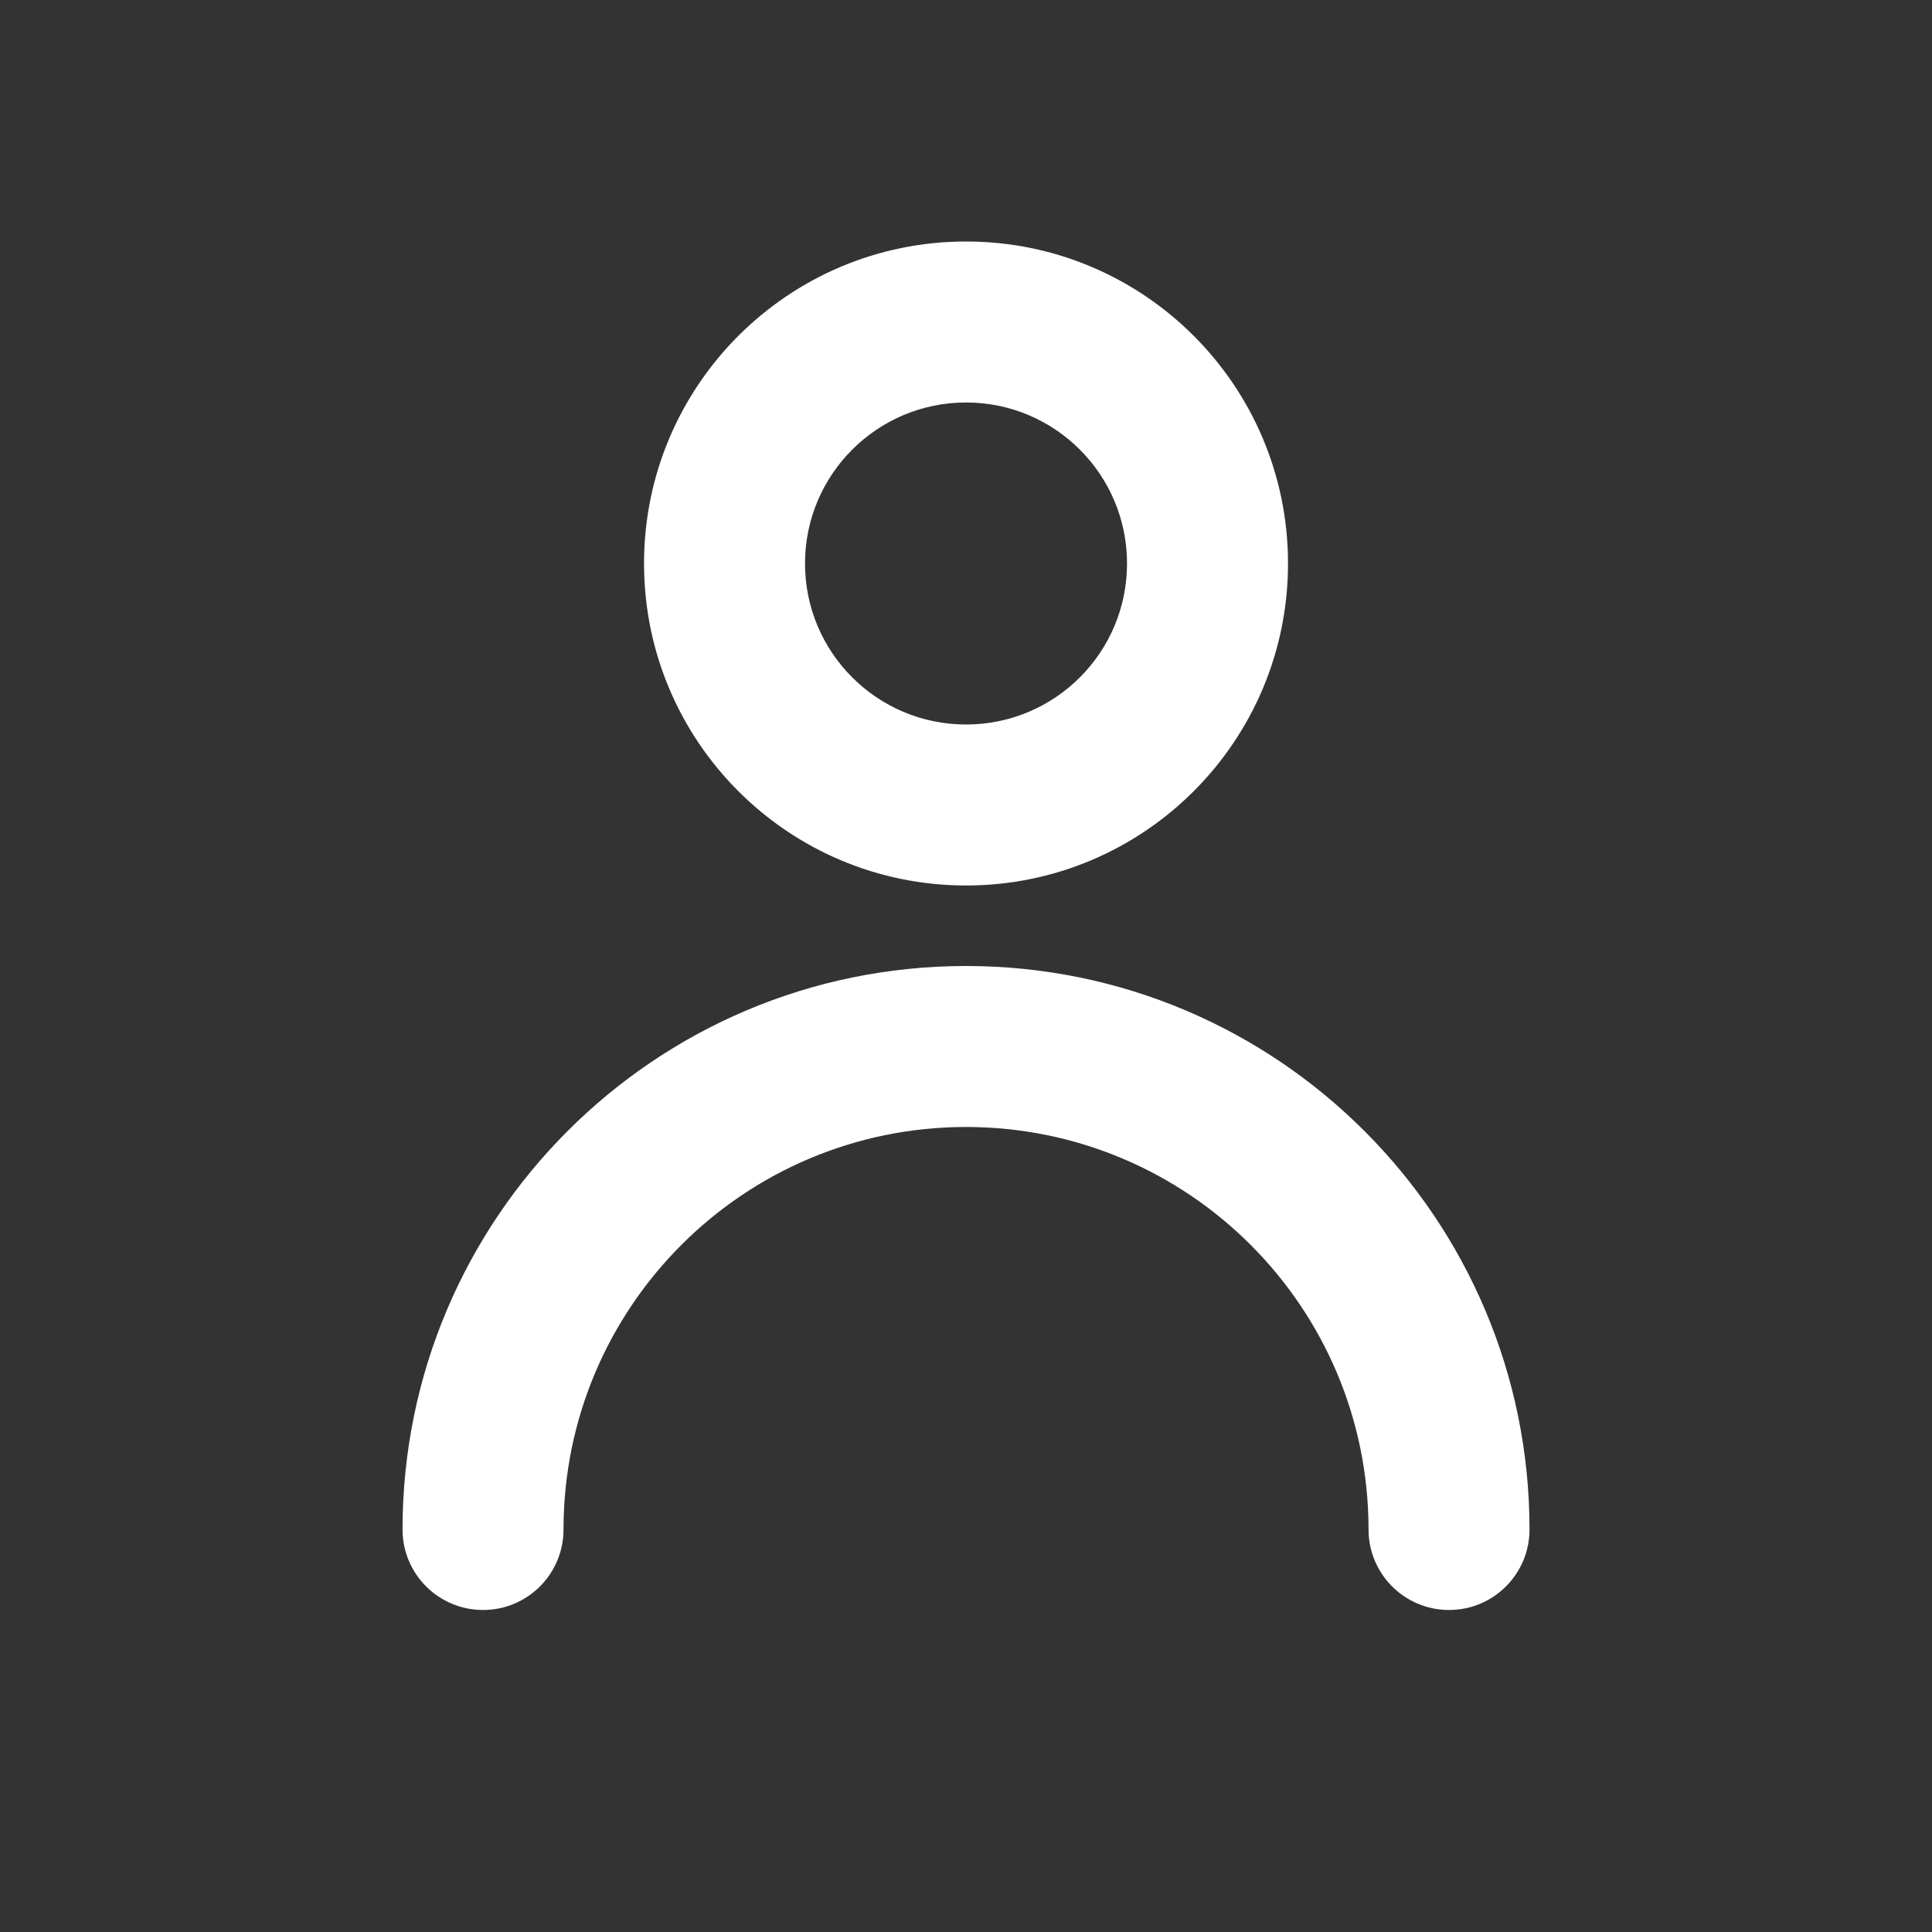 <svg width="40" height="40" viewBox="0 0 40 40" fill="none" xmlns="http://www.w3.org/2000/svg">
<rect x="0" y="0" width="40" height="40" fill="#333333" stroke="none"/>
<path fill-rule="evenodd" clip-rule="evenodd" d="M23.334 11.667C23.334 13.508 21.842 15 20.001 15C18.16 15 16.667 13.508 16.667 11.667C16.667 9.826 18.16 8.333 20.001 8.333C21.842 8.333 23.334 9.826 23.334 11.667ZM26.667 11.667C26.667 15.349 23.683 18.333 20.001 18.333C16.319 18.333 13.334 15.349 13.334 11.667C13.334 7.985 16.319 5 20.001 5C23.683 5 26.667 7.985 26.667 11.667ZM11.667 31.667C11.667 27.064 15.398 23.333 20.001 23.333C24.603 23.333 28.334 27.064 28.334 31.667C28.334 32.587 29.08 33.333 30.001 33.333C30.921 33.333 31.667 32.587 31.667 31.667C31.667 25.223 26.444 20 20.001 20C13.557 20 8.334 25.223 8.334 31.667C8.334 32.587 9.08 33.333 10.001 33.333C10.921 33.333 11.667 32.587 11.667 31.667Z" fill="white"/>
</svg>
